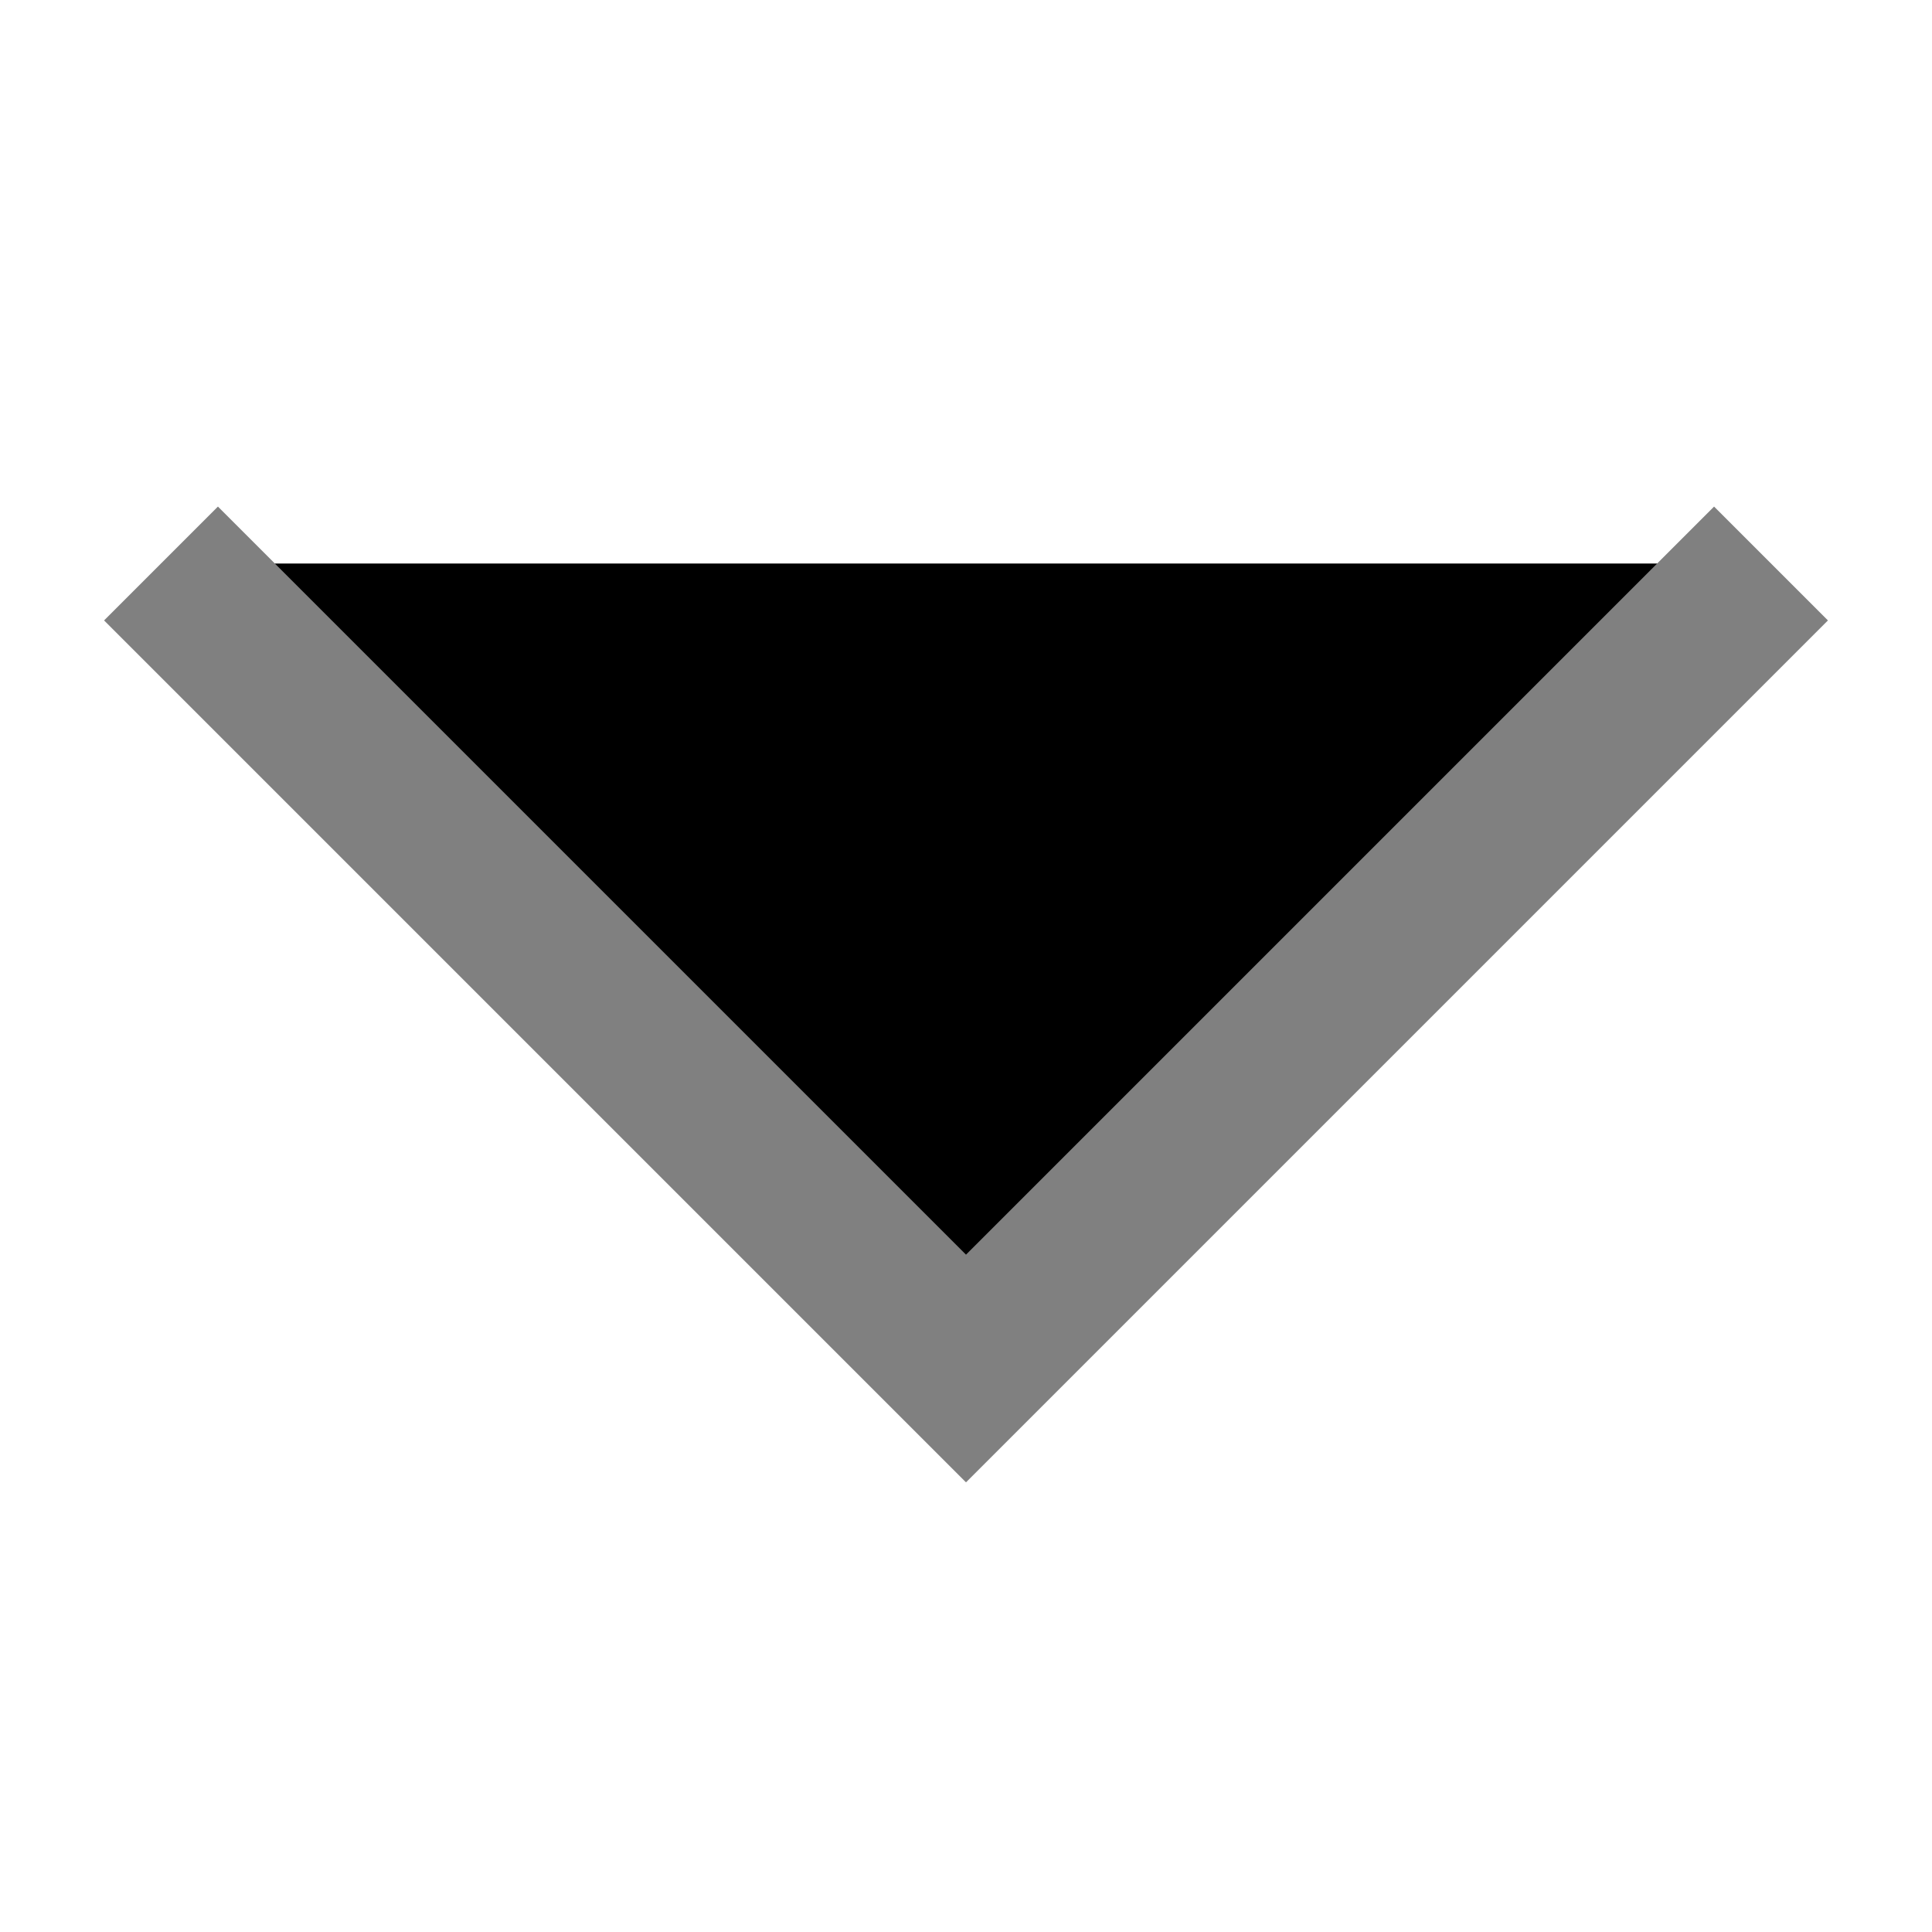 <svg width="16" height="16" viewBox="0 0 12 7" fill="CurrentColor" xmlns="http://www.w3.org/2000/svg">
<path d="M1 1L6 6L11 1" stroke="#808080" strokeWidth="1.4" strokeLinecap="round" strokeLinejoin="round"/>
</svg>
